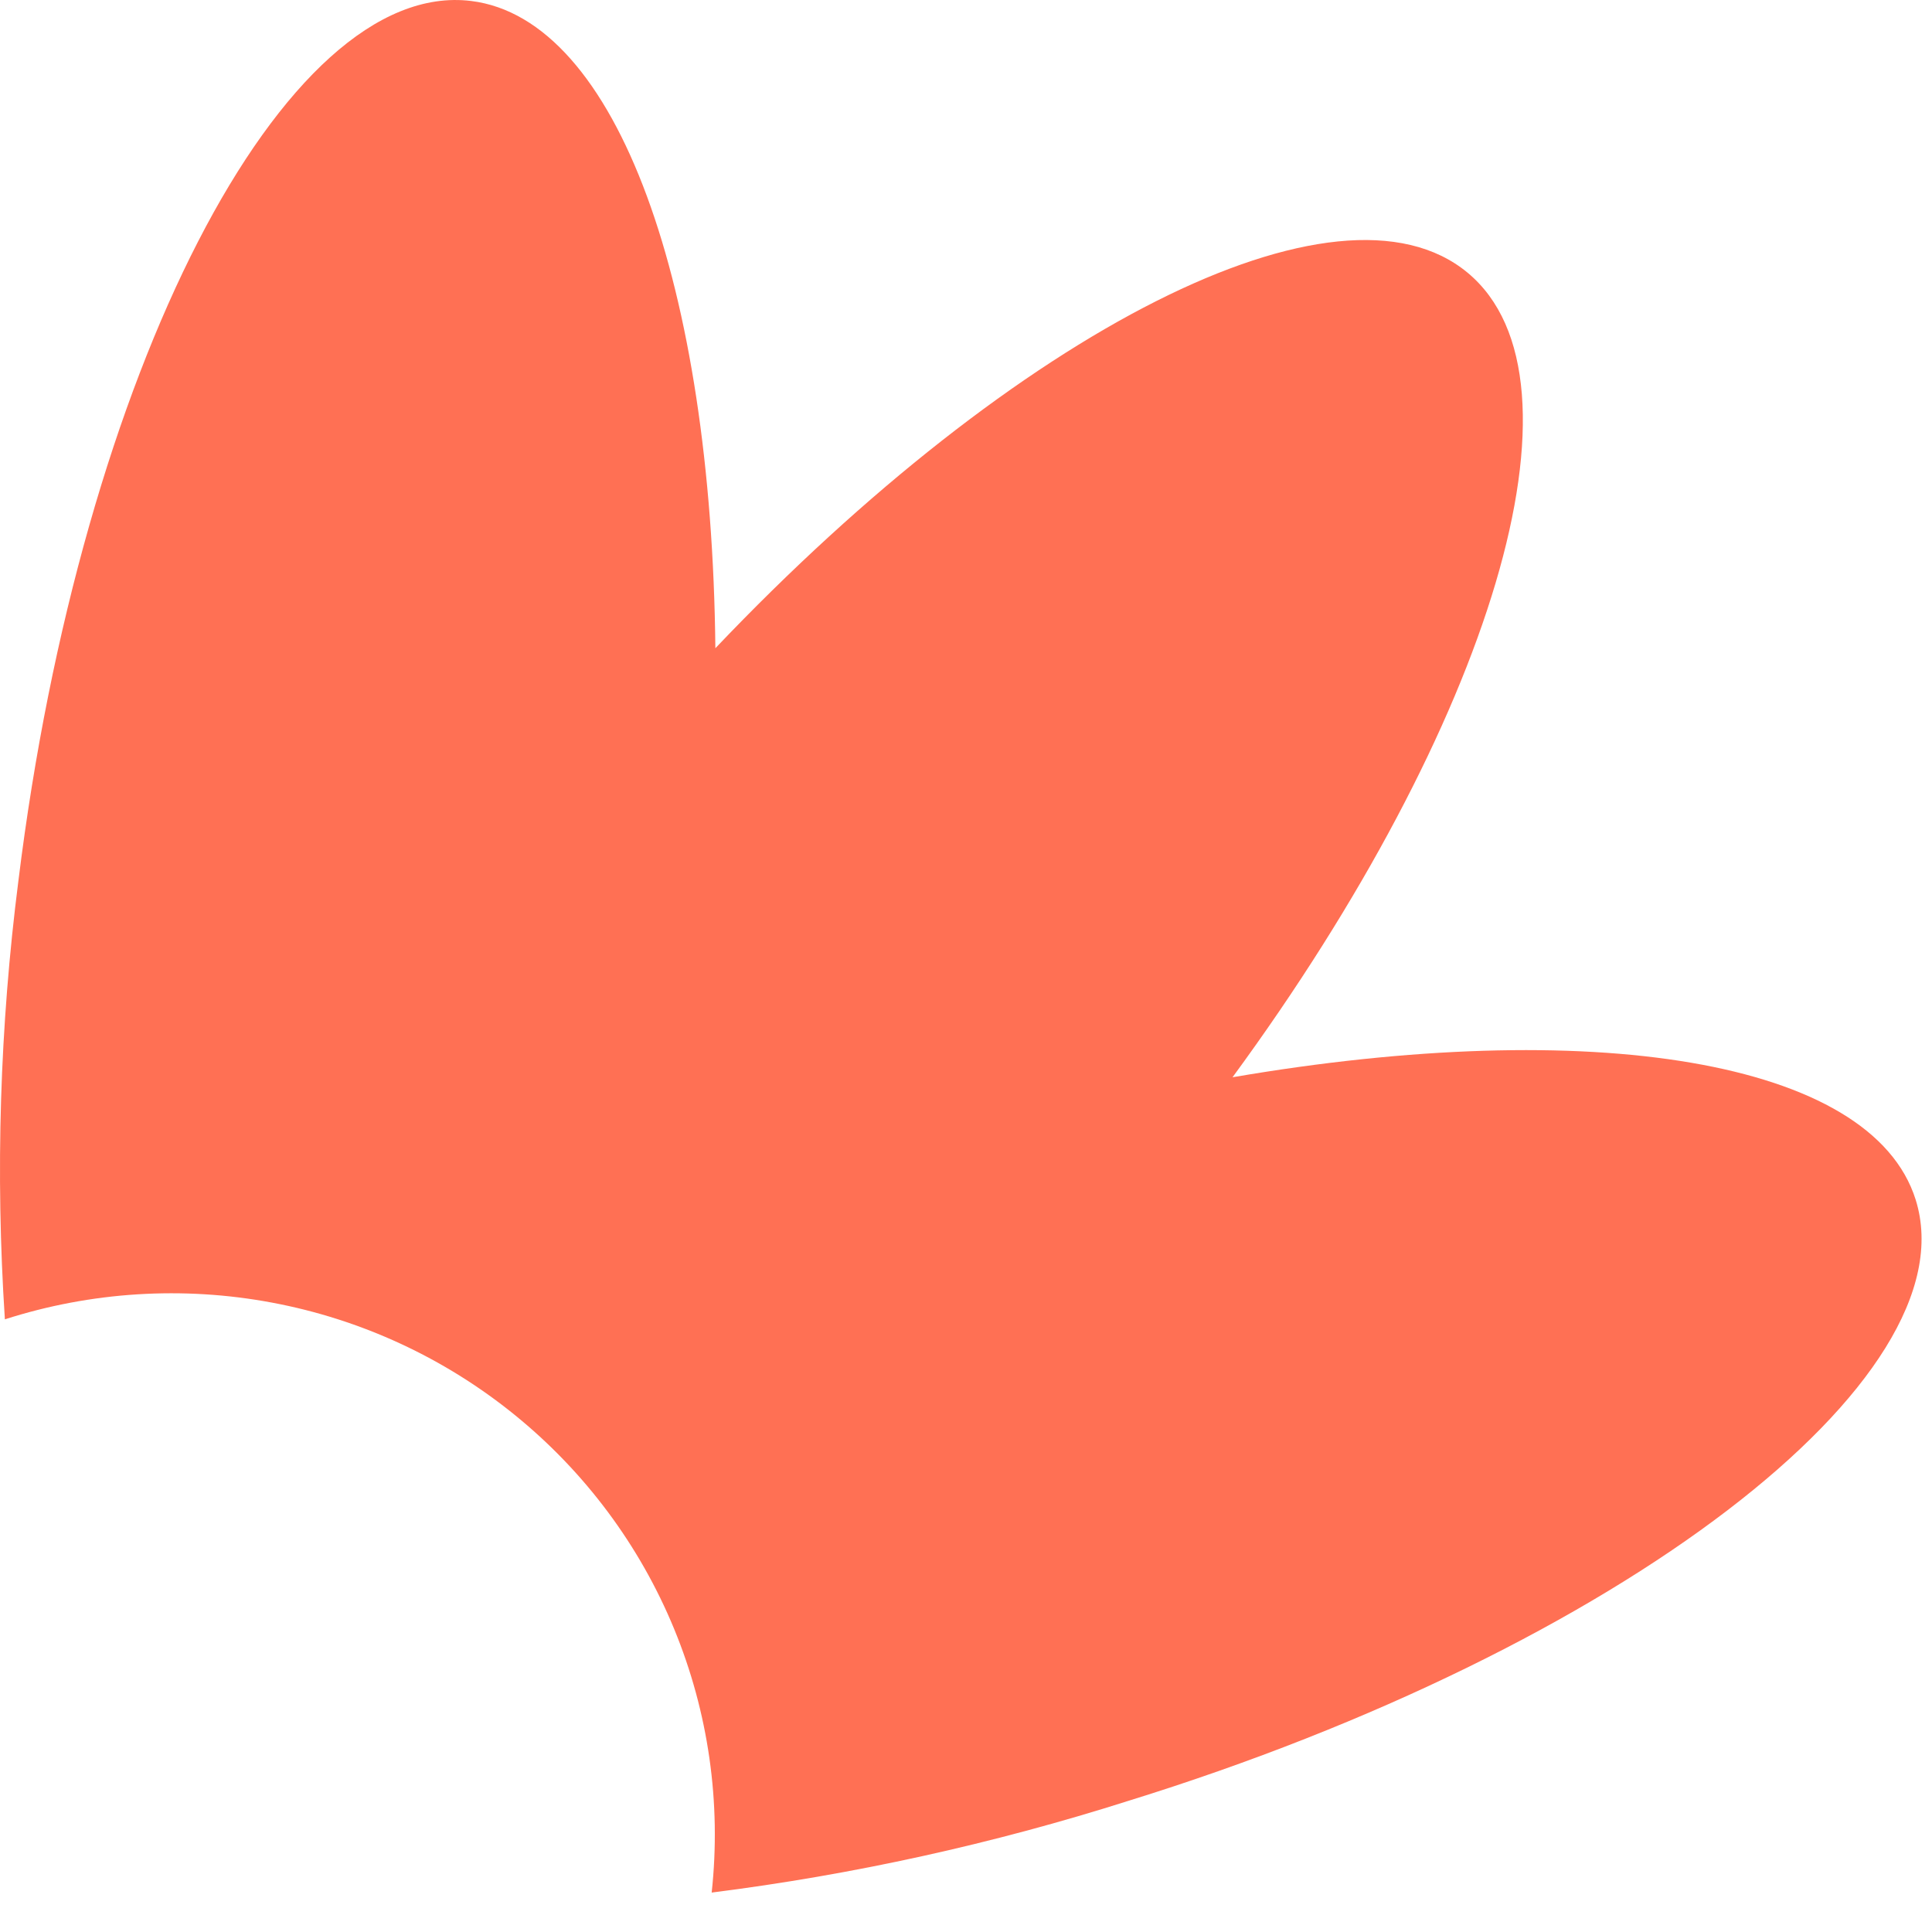 <svg width="44" height="44" viewBox="0 0 44 44" fill="none" xmlns="http://www.w3.org/2000/svg">
<path d="M43.628 27.322C42.62 24.116 36.188 23.14 28.07 24.534C33.963 16.498 36.37 8.657 33.424 6.211C30.478 3.764 23.164 7.535 16.292 14.763C16.208 6.552 14.073 0.433 10.728 0.022C6.466 -0.501 1.847 8.476 0.419 20.06C-0.004 23.371 -0.107 26.716 0.111 30.047C2.075 29.417 4.165 29.286 6.193 29.666C8.22 30.045 10.12 30.924 11.719 32.221C13.319 33.518 14.568 35.193 15.351 37.093C16.135 38.994 16.43 41.059 16.208 43.102C19.431 42.695 22.61 41.995 25.705 41.011C36.881 37.547 44.909 31.406 43.628 27.322Z" fill="#FF7054"/>
</svg>
